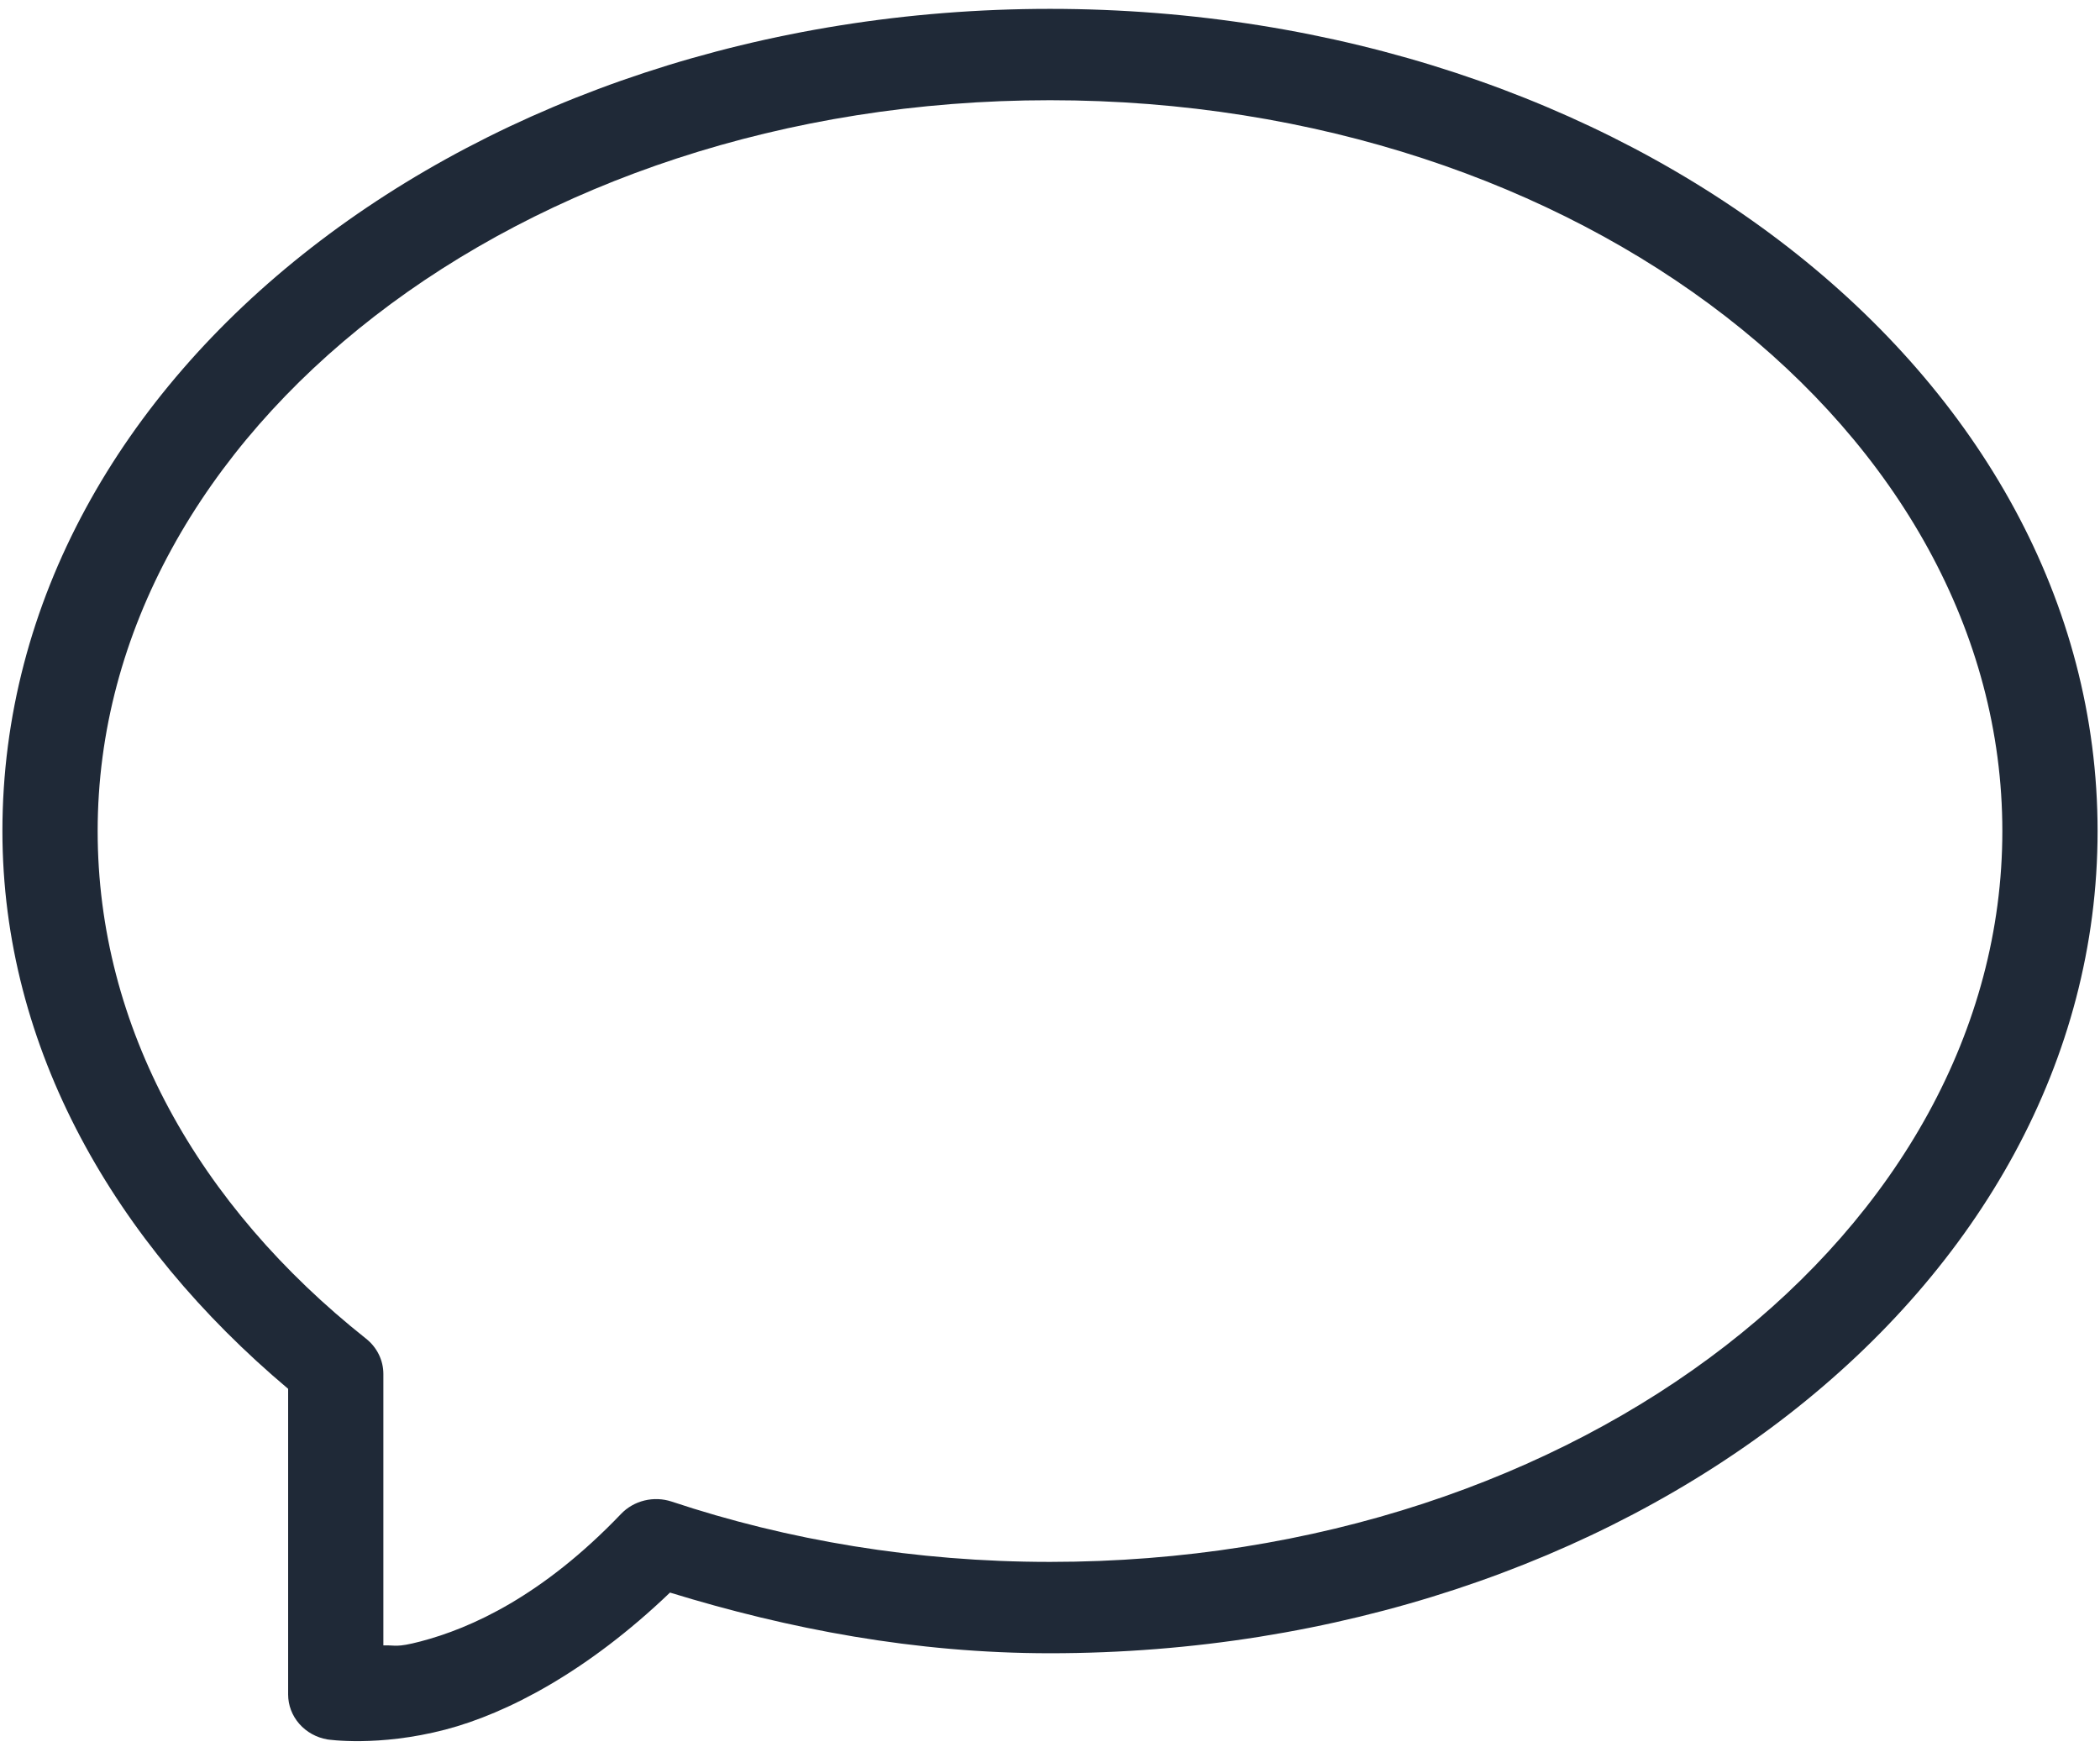 <svg width="181" height="151" viewBox="0 0 181 151" fill="none" xmlns="http://www.w3.org/2000/svg">
<path d="M90.5 0.764C41.104 0.764 0.208 32.044 0.208 71.639C0.208 90.404 9.915 107.162 24.834 119.719V146.067C24.834 146.991 25.173 147.886 25.791 148.594C26.409 149.303 27.268 149.78 28.216 149.943C28.216 149.943 32.575 150.613 38.38 149.097C43.718 147.702 50.657 144.079 57.747 137.284C67.962 140.423 78.887 142.514 90.5 142.514C139.896 142.514 180.792 111.233 180.792 71.639C180.792 32.044 139.896 0.764 90.5 0.764ZM90.5 8.639C136.305 8.639 172.583 37.302 172.583 71.639C172.583 105.975 136.305 134.639 90.5 134.639C78.9 134.639 67.882 132.768 57.891 129.44C57.136 129.19 56.321 129.158 55.546 129.346C54.771 129.535 54.071 129.936 53.531 130.501C46.764 137.574 40.607 140.356 36.232 141.499C34.109 142.053 34.135 141.8 33.042 141.837V118.443C33.043 117.861 32.91 117.286 32.652 116.759C32.395 116.233 32.018 115.768 31.551 115.397C17.108 103.94 8.417 88.57 8.417 71.639C8.417 37.302 44.696 8.639 90.5 8.639Z" fill="#1F2937"/>
</svg>
